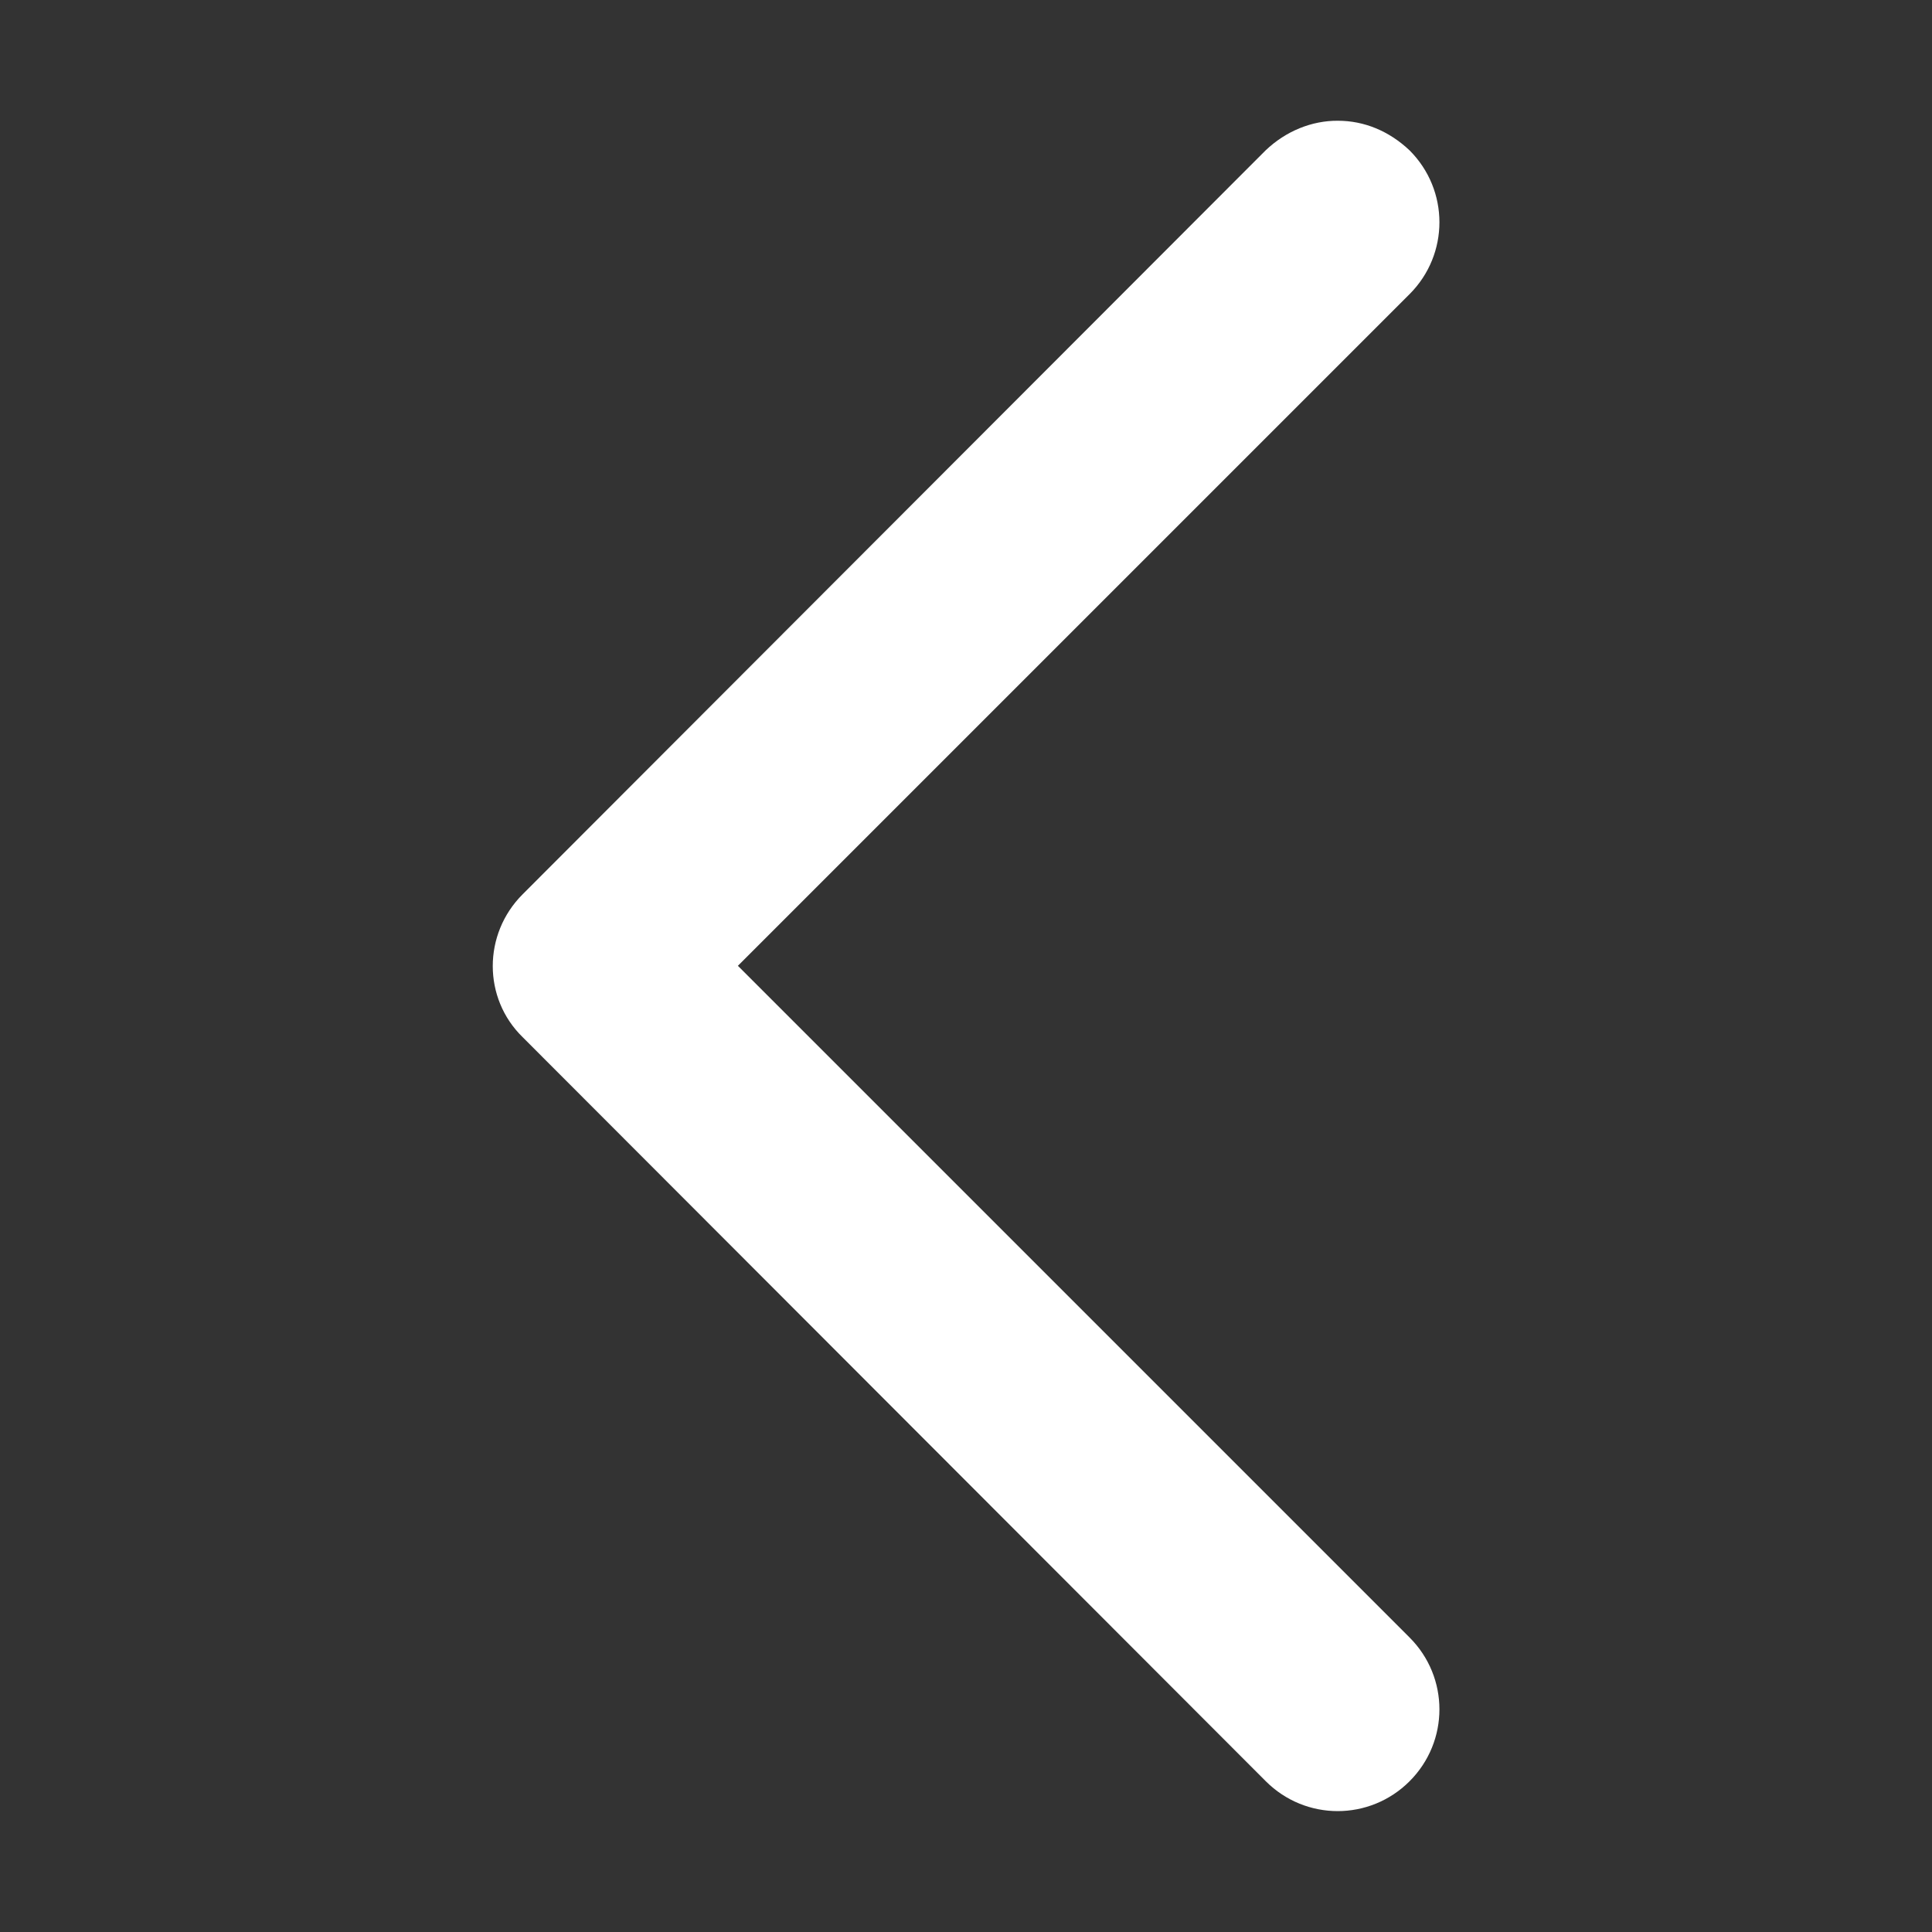 <?xml version="1.0" standalone="no"?><!DOCTYPE svg PUBLIC "-//W3C//DTD SVG 1.1//EN" "http://www.w3.org/Graphics/SVG/1.1/DTD/svg11.dtd"><svg t="1589102388676" class="icon" viewBox="0 0 1024 1024" version="1.1" xmlns="http://www.w3.org/2000/svg" p-id="2135" width="32" height="32" xmlns:xlink="http://www.w3.org/1999/xlink"><rect x="0" y="0" width="1024" height="1024" fill="#333333" stroke="none"/><defs><style type="text/css"></style></defs><path d="M670.8 79.7L277 474c-21.1 21.1-21.1 55.1 0 75.7l393.9 394.4c21.1 21.1 55.1 21.1 76.2 0s21.1-55.1 0-76.2l-356-356 356-356c21.1-21.1 21.1-55.1 0-76.2C736.2 69.4 723 64 709.1 64c-13.7-0.1-27.5 5.4-38.3 15.7z" p-id="2136" fill="#ffffff"></path></svg>